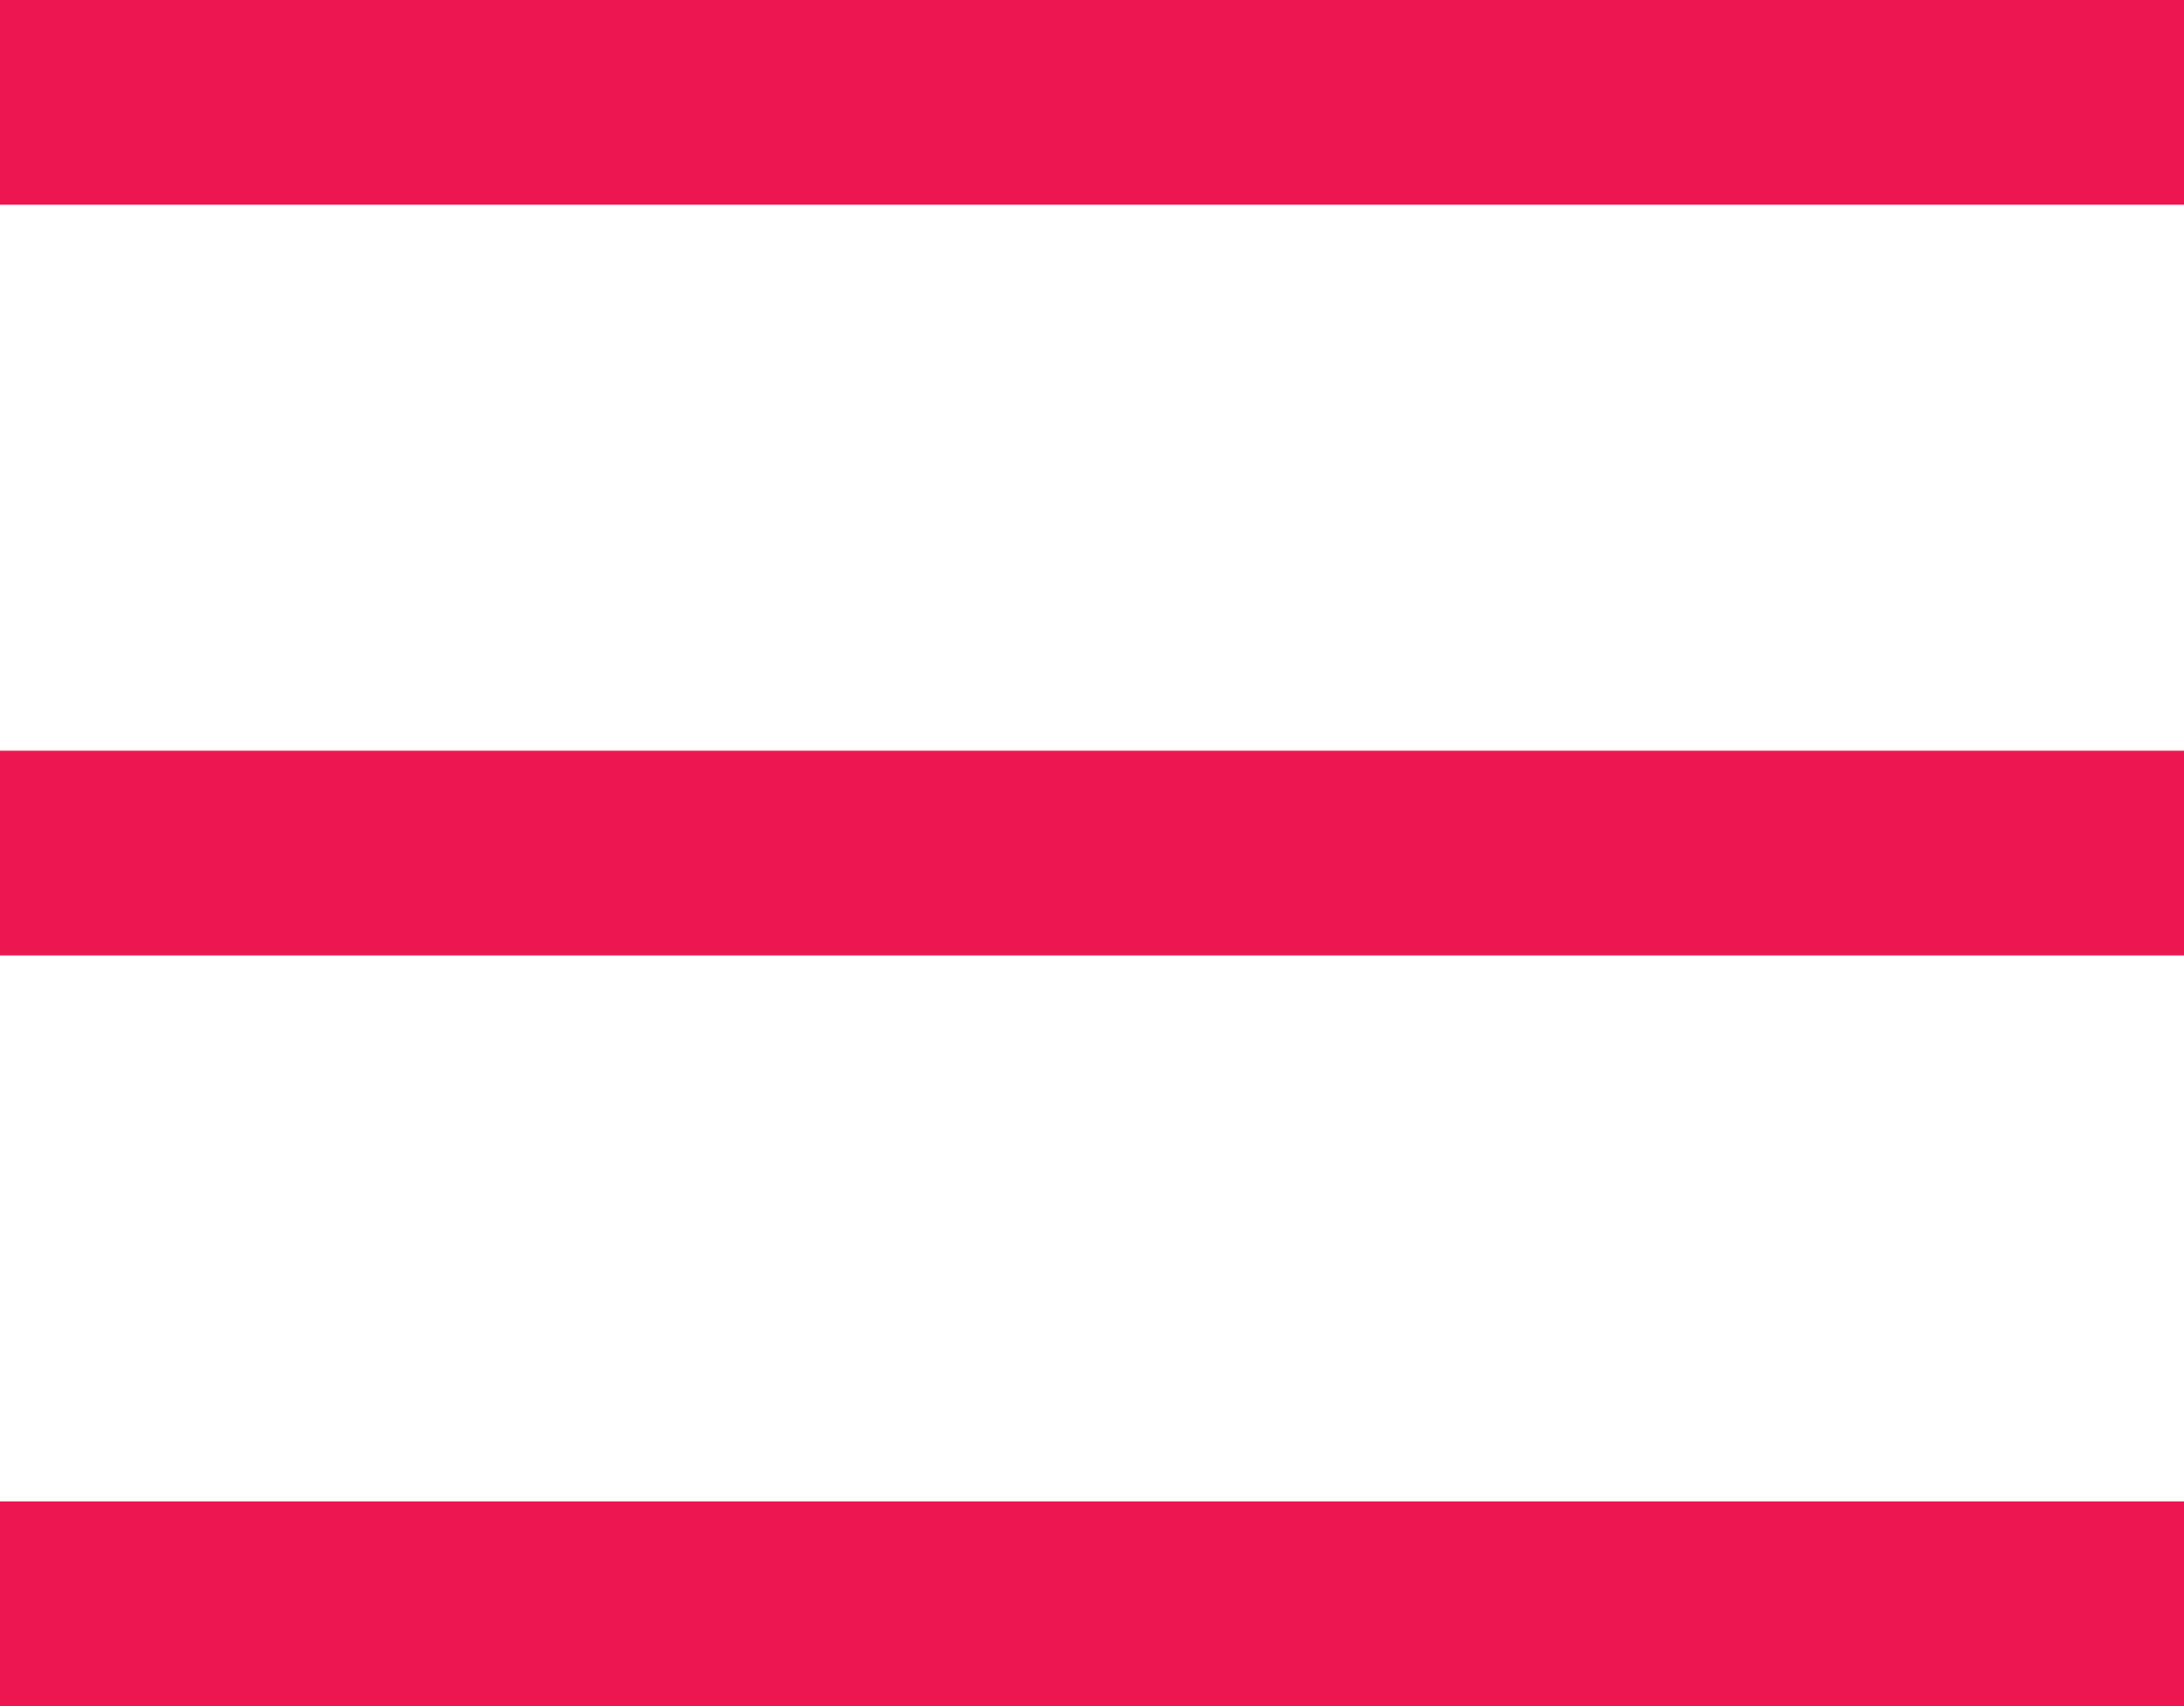 <?xml version="1.0" encoding="UTF-8"?>
<svg width="32px" height="25px" viewBox="0 0 32 25" version="1.1" xmlns="http://www.w3.org/2000/svg" xmlns:xlink="http://www.w3.org/1999/xlink">
    <!-- Generator: Sketch 55.2 (78181) - https://sketchapp.com -->
    <title>Combined Shape</title>
    <desc>Created with Sketch.</desc>
    <g id="Page-1" stroke="none" stroke-width="1" fill="none" fill-rule="evenodd">
        <path d="M0,0 L32,0 L32,3 L0,3 L0,0 Z M0,11 L32,11 L32,14 L0,14 L0,11 Z M0,22 L32,22 L32,25 L0,25 L0,22 Z" id="Combined-Shape" fill="#ed1651"></path>
    </g>
</svg>